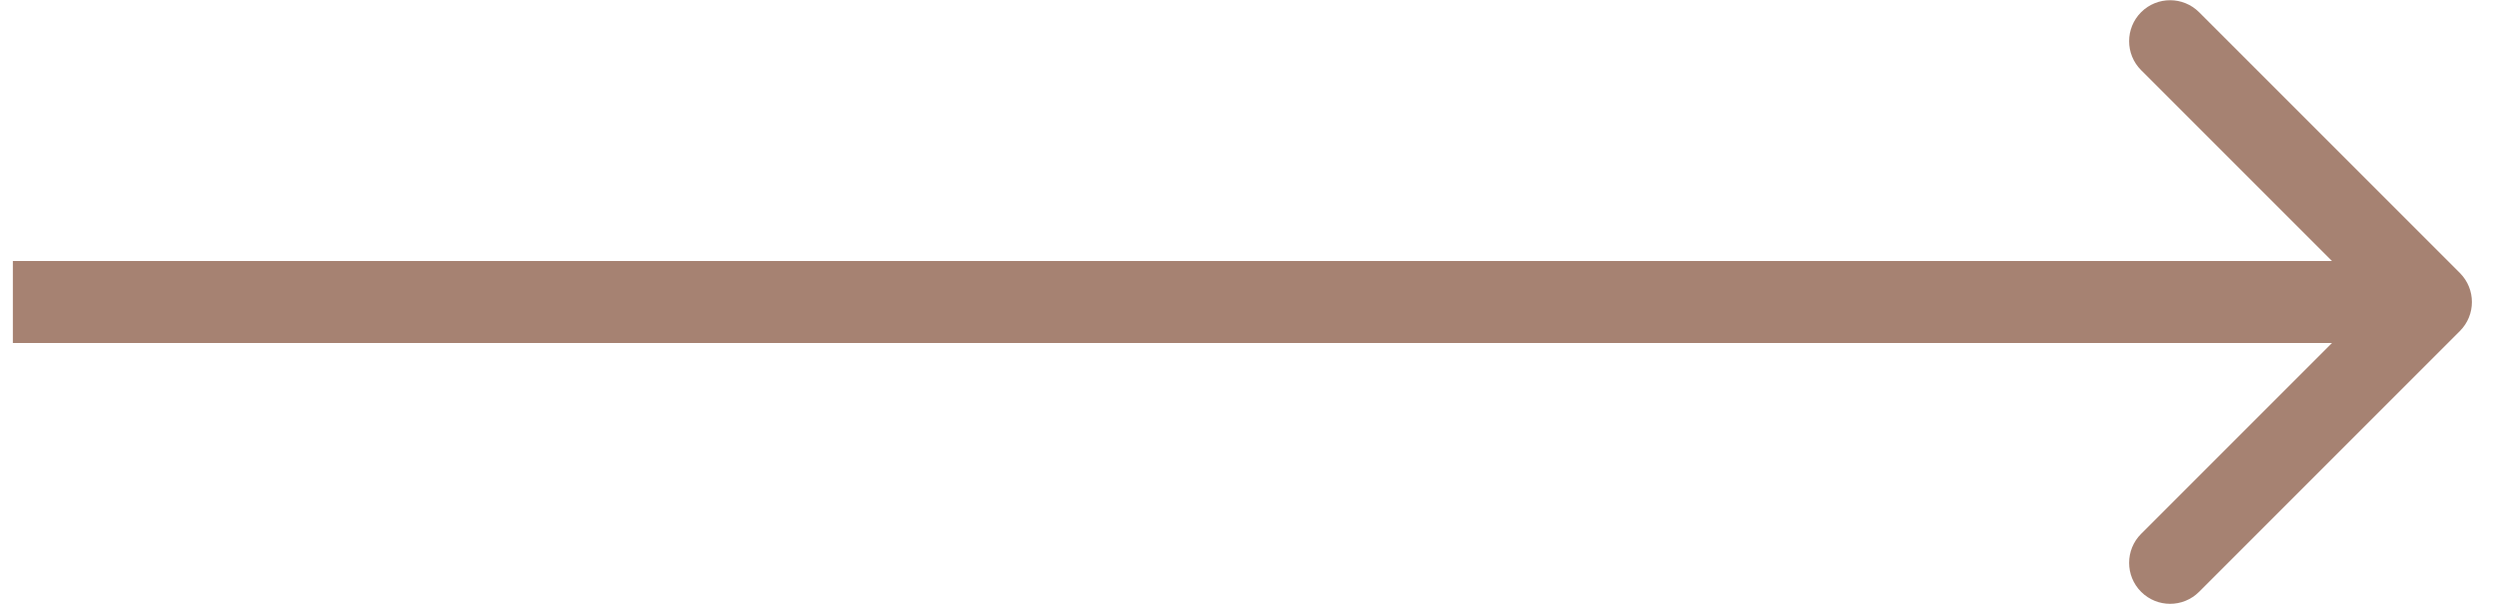 <svg width="61" height="15" viewBox="0 0 61 15" fill="none" xmlns="http://www.w3.org/2000/svg">
<path d="M60.022 6.662C60.412 7.053 60.412 7.686 60.022 8.076L53.658 14.44C53.267 14.831 52.634 14.831 52.243 14.44C51.853 14.05 51.853 13.416 52.243 13.026L57.9 7.369L52.243 1.712C51.853 1.322 51.853 0.689 52.243 0.298C52.634 -0.092 53.267 -0.092 53.658 0.298L60.022 6.662ZM0.314 6.369L59.314 6.369L59.314 8.369L0.314 8.369L0.314 6.369Z" fill="#A68272"/>
</svg>
